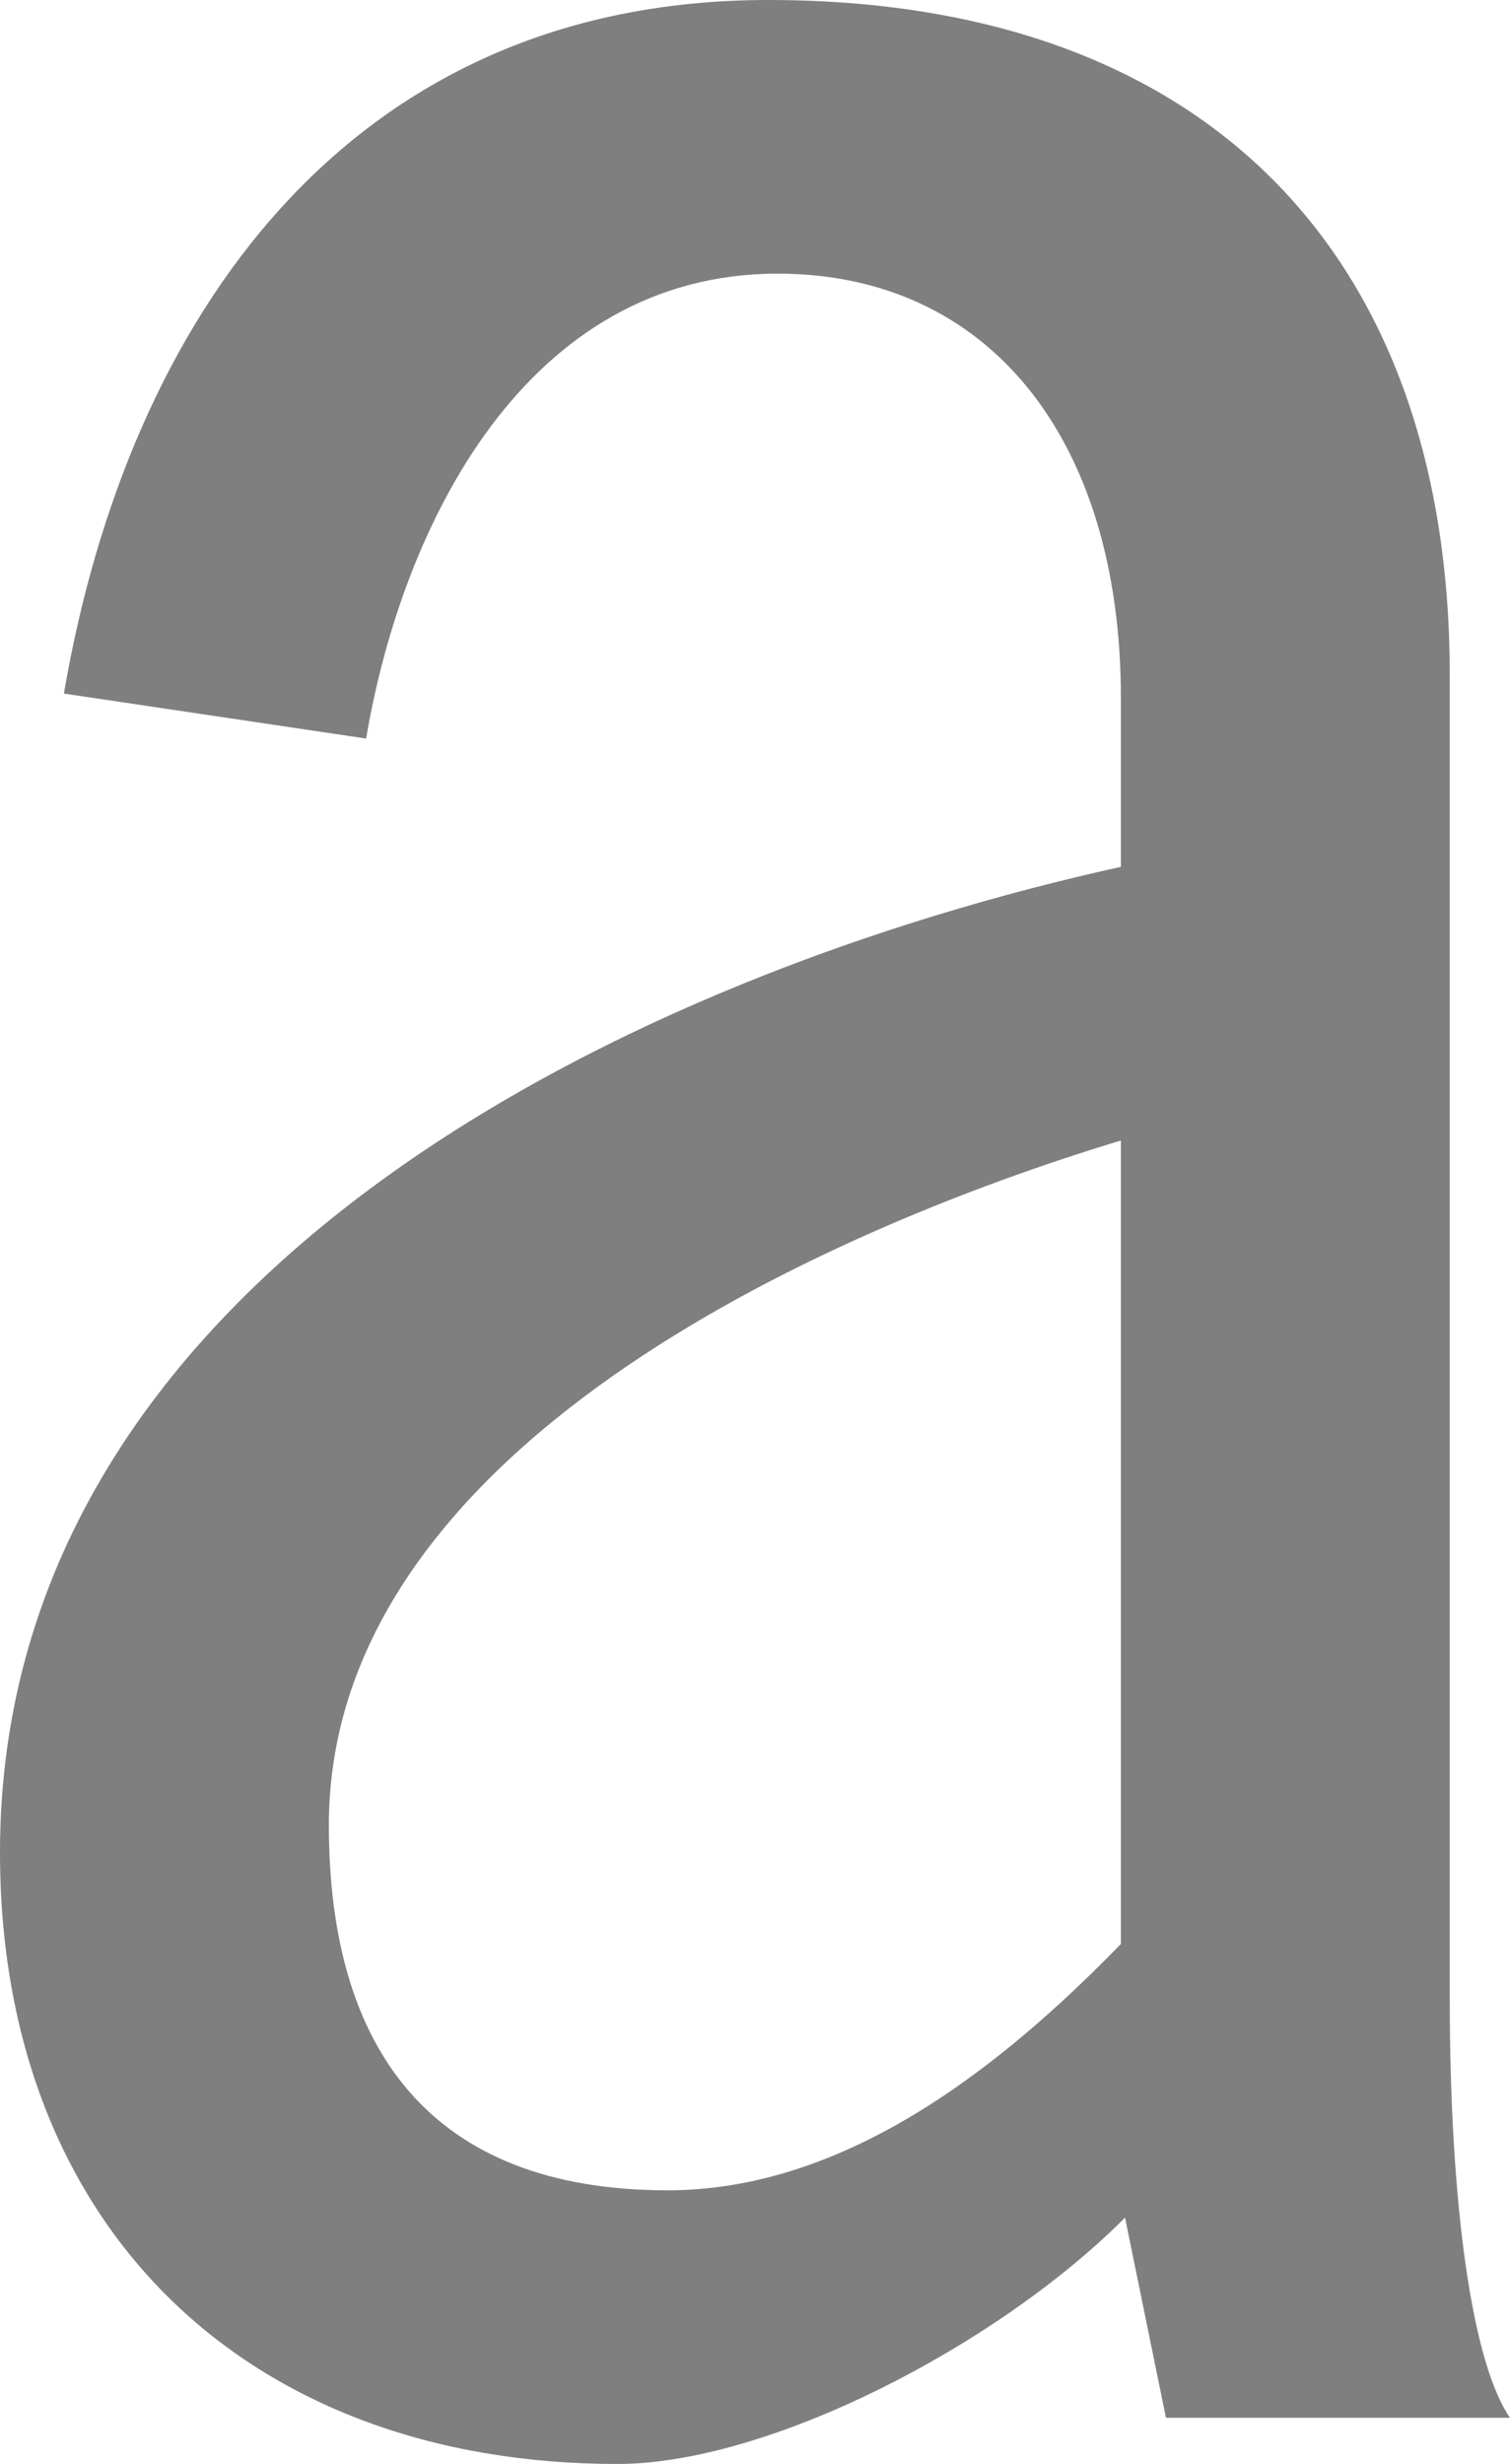﻿<?xml version="1.0" encoding="utf-8"?>
<svg version="1.1" xmlns:xlink="http://www.w3.org/1999/xlink" width="19px" height="31px" xmlns="http://www.w3.org/2000/svg">
  <g transform="matrix(1 0 0 1 -3179 -819 )">
    <path d="M 4.607 9.292  C 4.607 9.292  0.804 8.726  0.804 8.726  C 1.608 4.019  4.375 0  9.667 0  C 15.192 0  18.242 3.222  18.242 8.495  C 18.242 8.495  18.242 25.141  18.242 25.141  C 18.242 27.788  18.531 29.741  19 30.419  C 19 30.419  14.671 30.419  14.671 30.419  C 14.671 30.419  14.156 27.901  14.156 27.901  C 12.548 29.515  9.667 31  7.771 31  C 3.102 31  0 28.014  0 23.307  C 0 15.963  8.111 12.226  14.104 10.906  C 14.104 10.906  14.104 8.783  14.104 8.783  C 14.104 5.515  12.435 3.443  9.786 3.443  C 6.622 3.443  5.06 6.604  4.607 9.292  Z M 14.104 24.458  C 14.104 24.458  14.104 14.349  14.104 14.349  C 10.301 15.5  4.138 18.255  4.138 22.962  C 4.138 25.773  5.411 27.557  8.4 27.557  C 10.647 27.557  12.605 25.999  14.104 24.458  Z " fill-rule="nonzero" fill="#7f7f7f" stroke="none" transform="matrix(1 0 0 1 3179 819 )" />
  </g>
</svg>